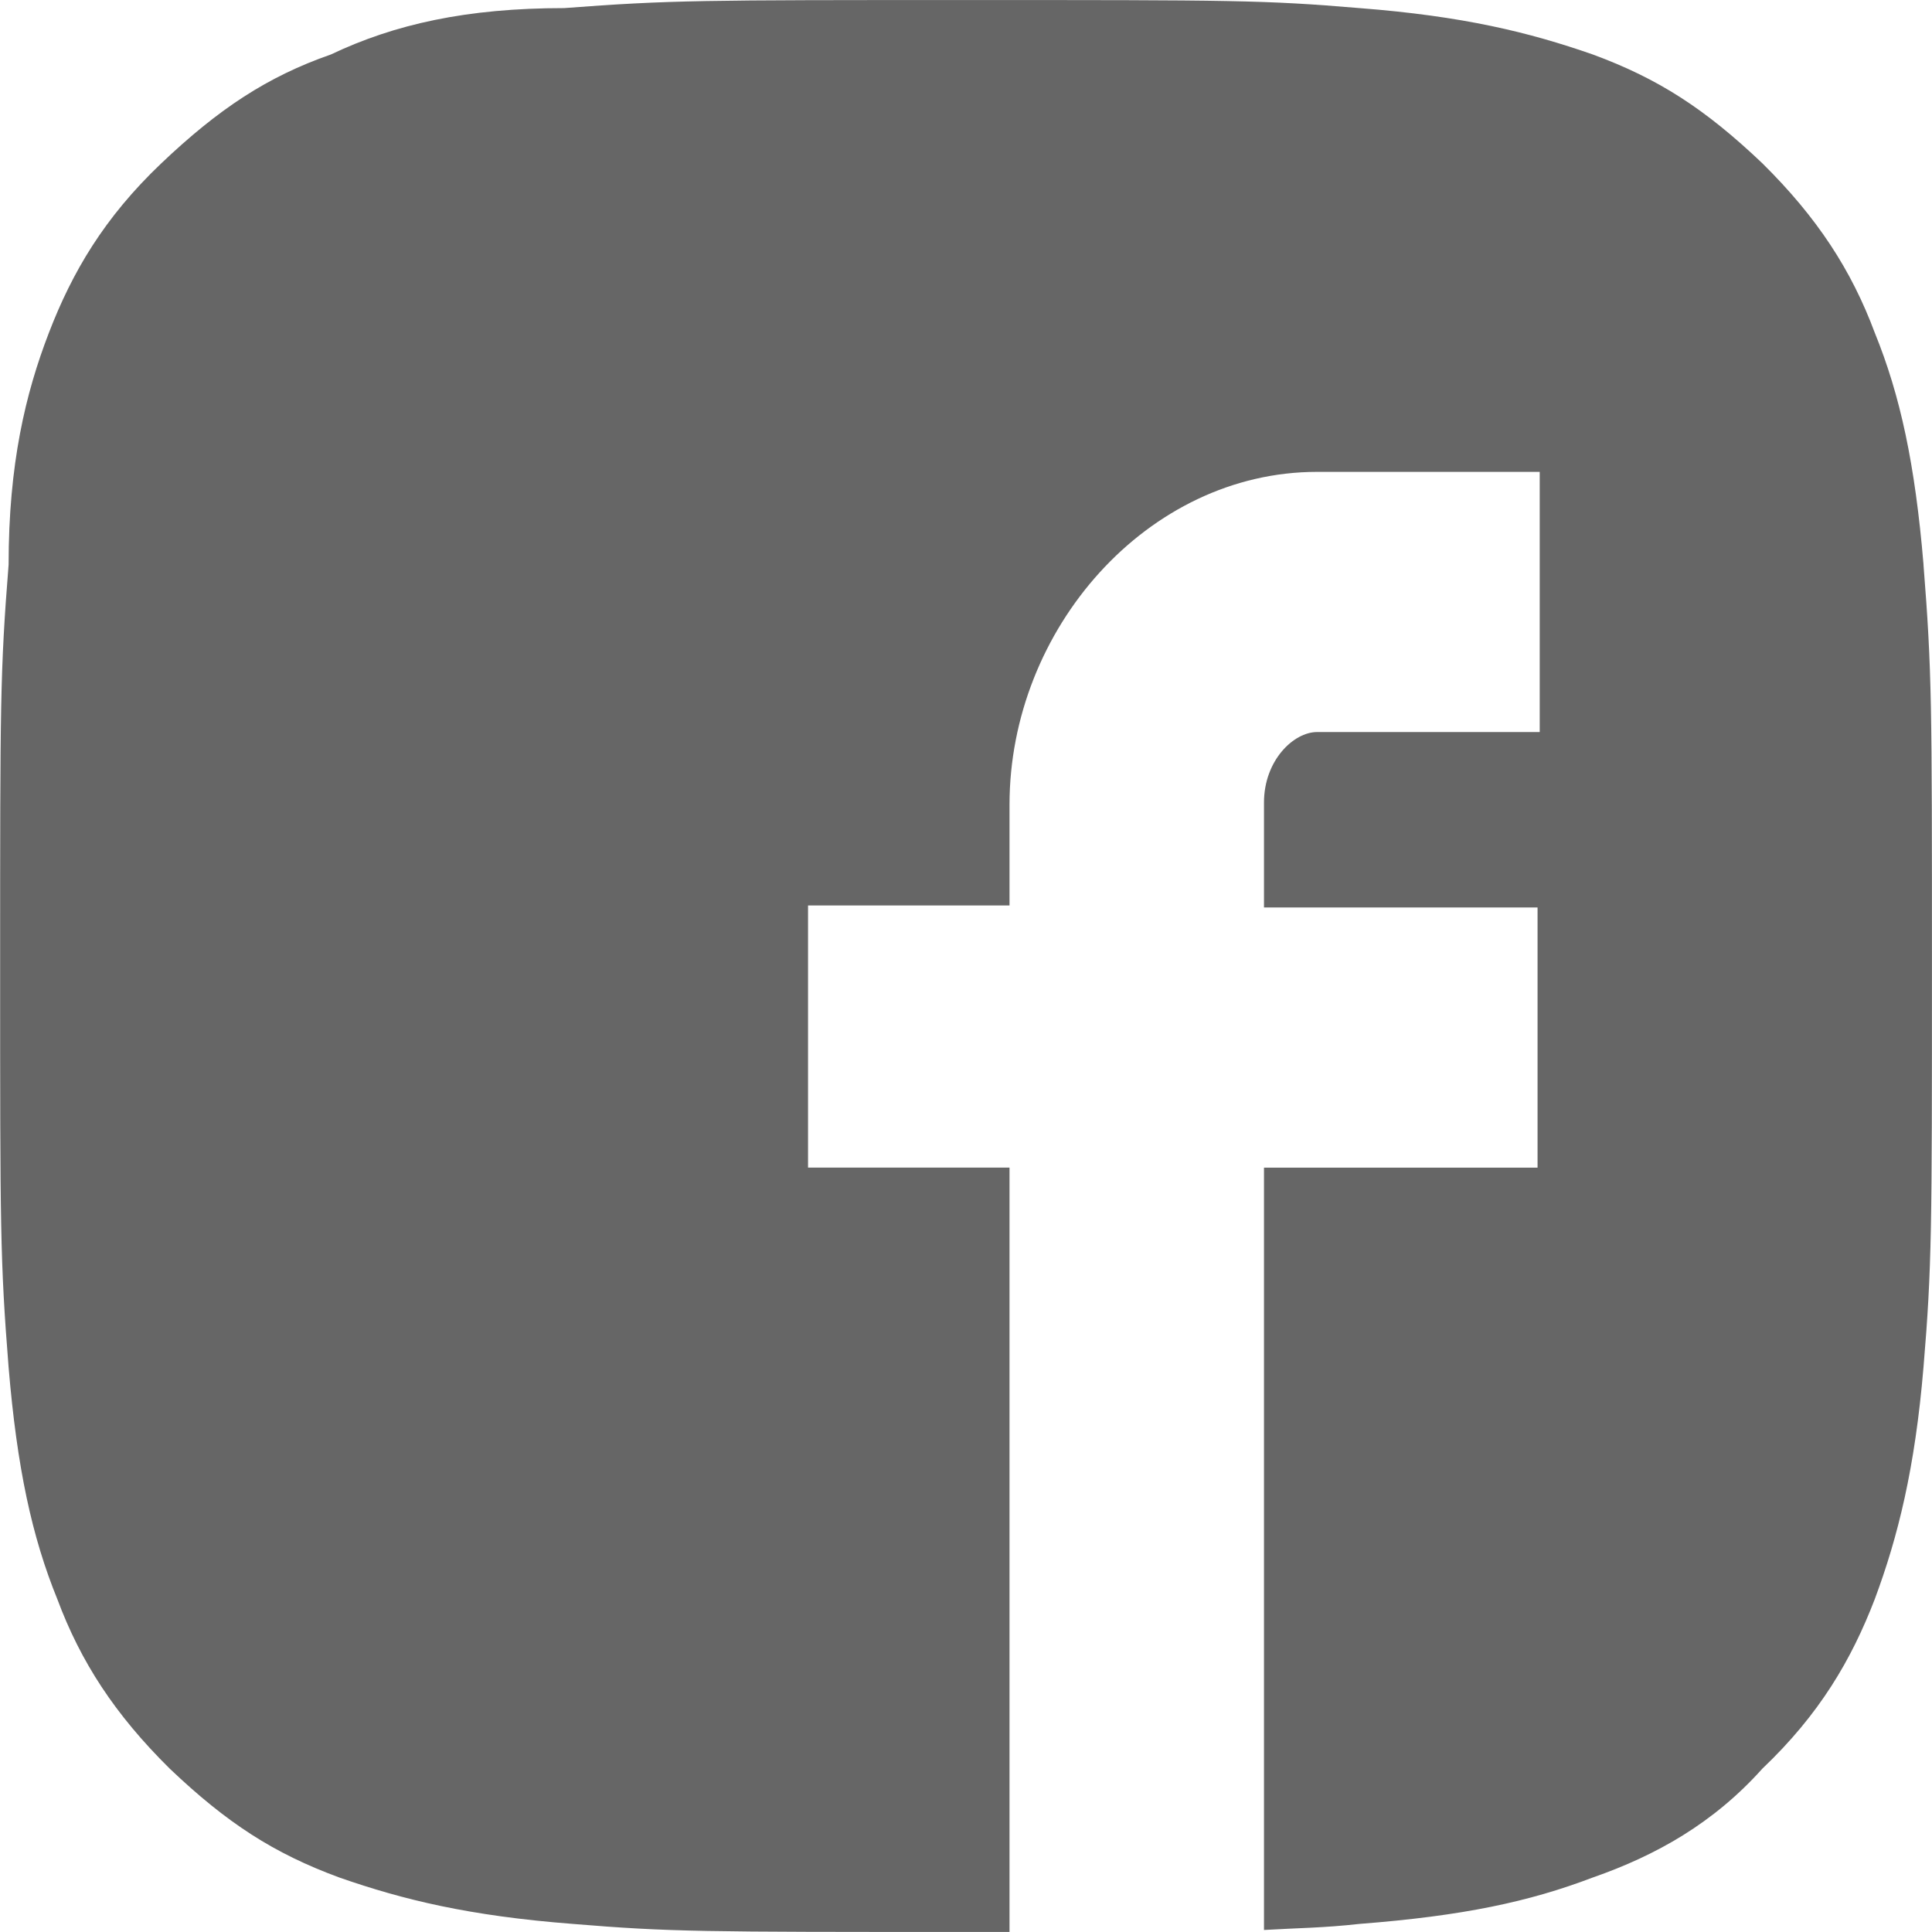 <svg id="SVGDoc" width="42" height="42" xmlns="http://www.w3.org/2000/svg" version="1.1" xmlns:xlink="http://www.w3.org/1999/xlink" xmlns:avocode="https://avocode.com/" viewBox="0 0 42 42"><defs><path d="M181.816,7605.276c-0.184,-2.192 -0.507,-3.683 -1.06,-5.042c-0.507,-1.359 -1.245,-2.499 -2.443,-3.683c-1.245,-1.184 -2.259,-1.841 -3.688,-2.367c-1.383,-0.482 -2.812,-0.833 -5.071,-1.008c-2.075,-0.175 -2.766,-0.175 -8.529,-0.175c-5.763,0 -6.454,0 -8.76,0.175c-2.121,0 -3.688,0.351 -5.071,1.008c-1.383,0.482 -2.443,1.184 -3.688,2.367c-1.245,1.184 -1.936,2.367 -2.443,3.683c-0.507,1.315 -0.876,2.85 -0.876,5.042c-0.184,2.324 -0.184,3.025 -0.184,8.724c0,5.699 0,6.401 0.184,8.724c0.184,2.192 0.507,3.683 1.06,5.042c0.507,1.359 1.245,2.499 2.443,3.683c1.245,1.184 2.259,1.841 3.688,2.367c1.383,0.482 2.812,0.833 5.071,1.008c2.121,0.175 2.812,0.175 8.575,0.175c0.323,0 0.645,0 0.922,0v-16.616h-4.38v-5.699h4.38v-2.192c0,-3.814 2.997,-7.234 6.685,-7.234h4.841v5.656h-4.841c-0.507,0 -1.153,0.614 -1.153,1.534v2.28h5.947v5.656h-5.947v16.572c0.738,-0.044 1.291,-0.044 2.075,-0.132c2.259,-0.175 3.688,-0.482 5.071,-1.008c1.383,-0.482 2.628,-1.184 3.688,-2.367c1.245,-1.184 1.936,-2.367 2.443,-3.683c0.507,-1.359 0.876,-2.85 1.06,-5.042c0.184,-2.192 0.184,-3.025 0.184,-8.724c0,-5.699 0,-6.401 -0.184,-8.724z" id="Path-0"/></defs><desc>Generated with Avocode.</desc><g transform="matrix(1,0,0,1,-140,-7593)"><g><title>Shape Copy 4</title><use xlink:href="#Path-0" fill="#666666" fill-opacity="1"/></g></g></svg>